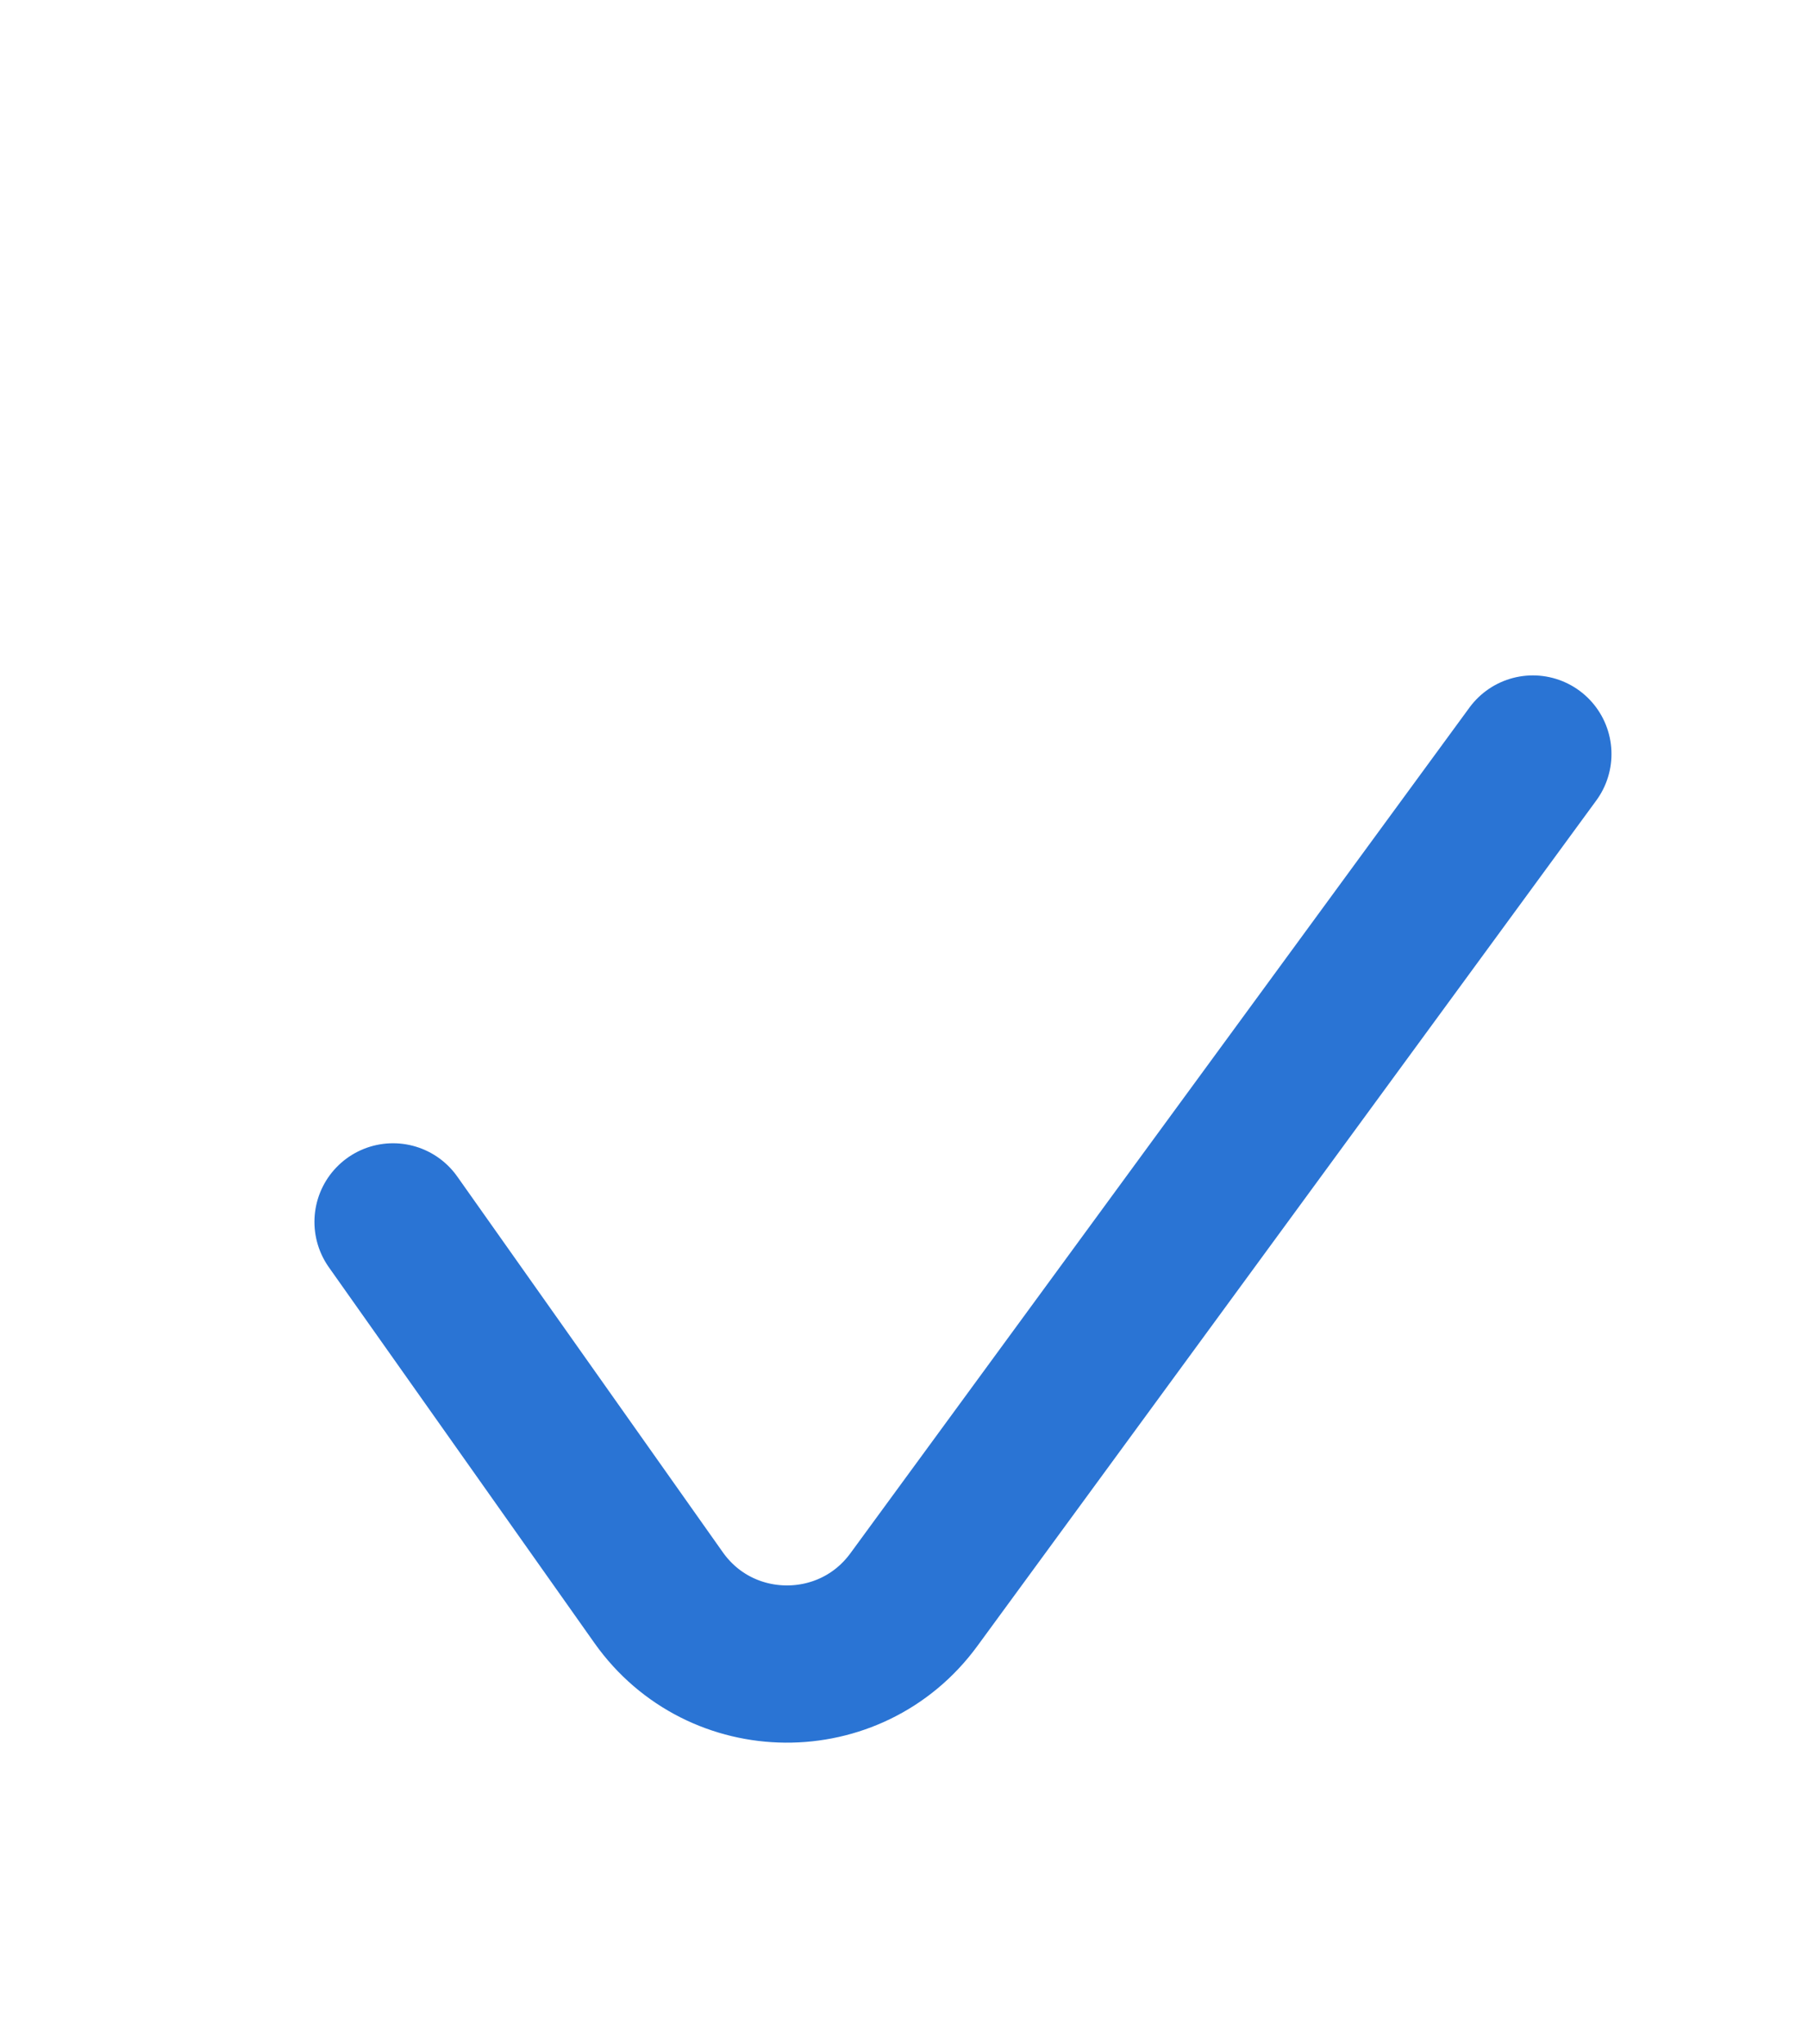 <svg width="23" height="26" viewBox="0 0 23 26" fill="none" xmlns="http://www.w3.org/2000/svg">
<path d="M5 15.542L8.378 20.321C9.167 21.437 10.818 21.45 11.625 20.348L19.5 9.591" stroke="#2A74D4" stroke-width="2" stroke-linecap="round" stroke-linejoin="round"/>
</svg>

